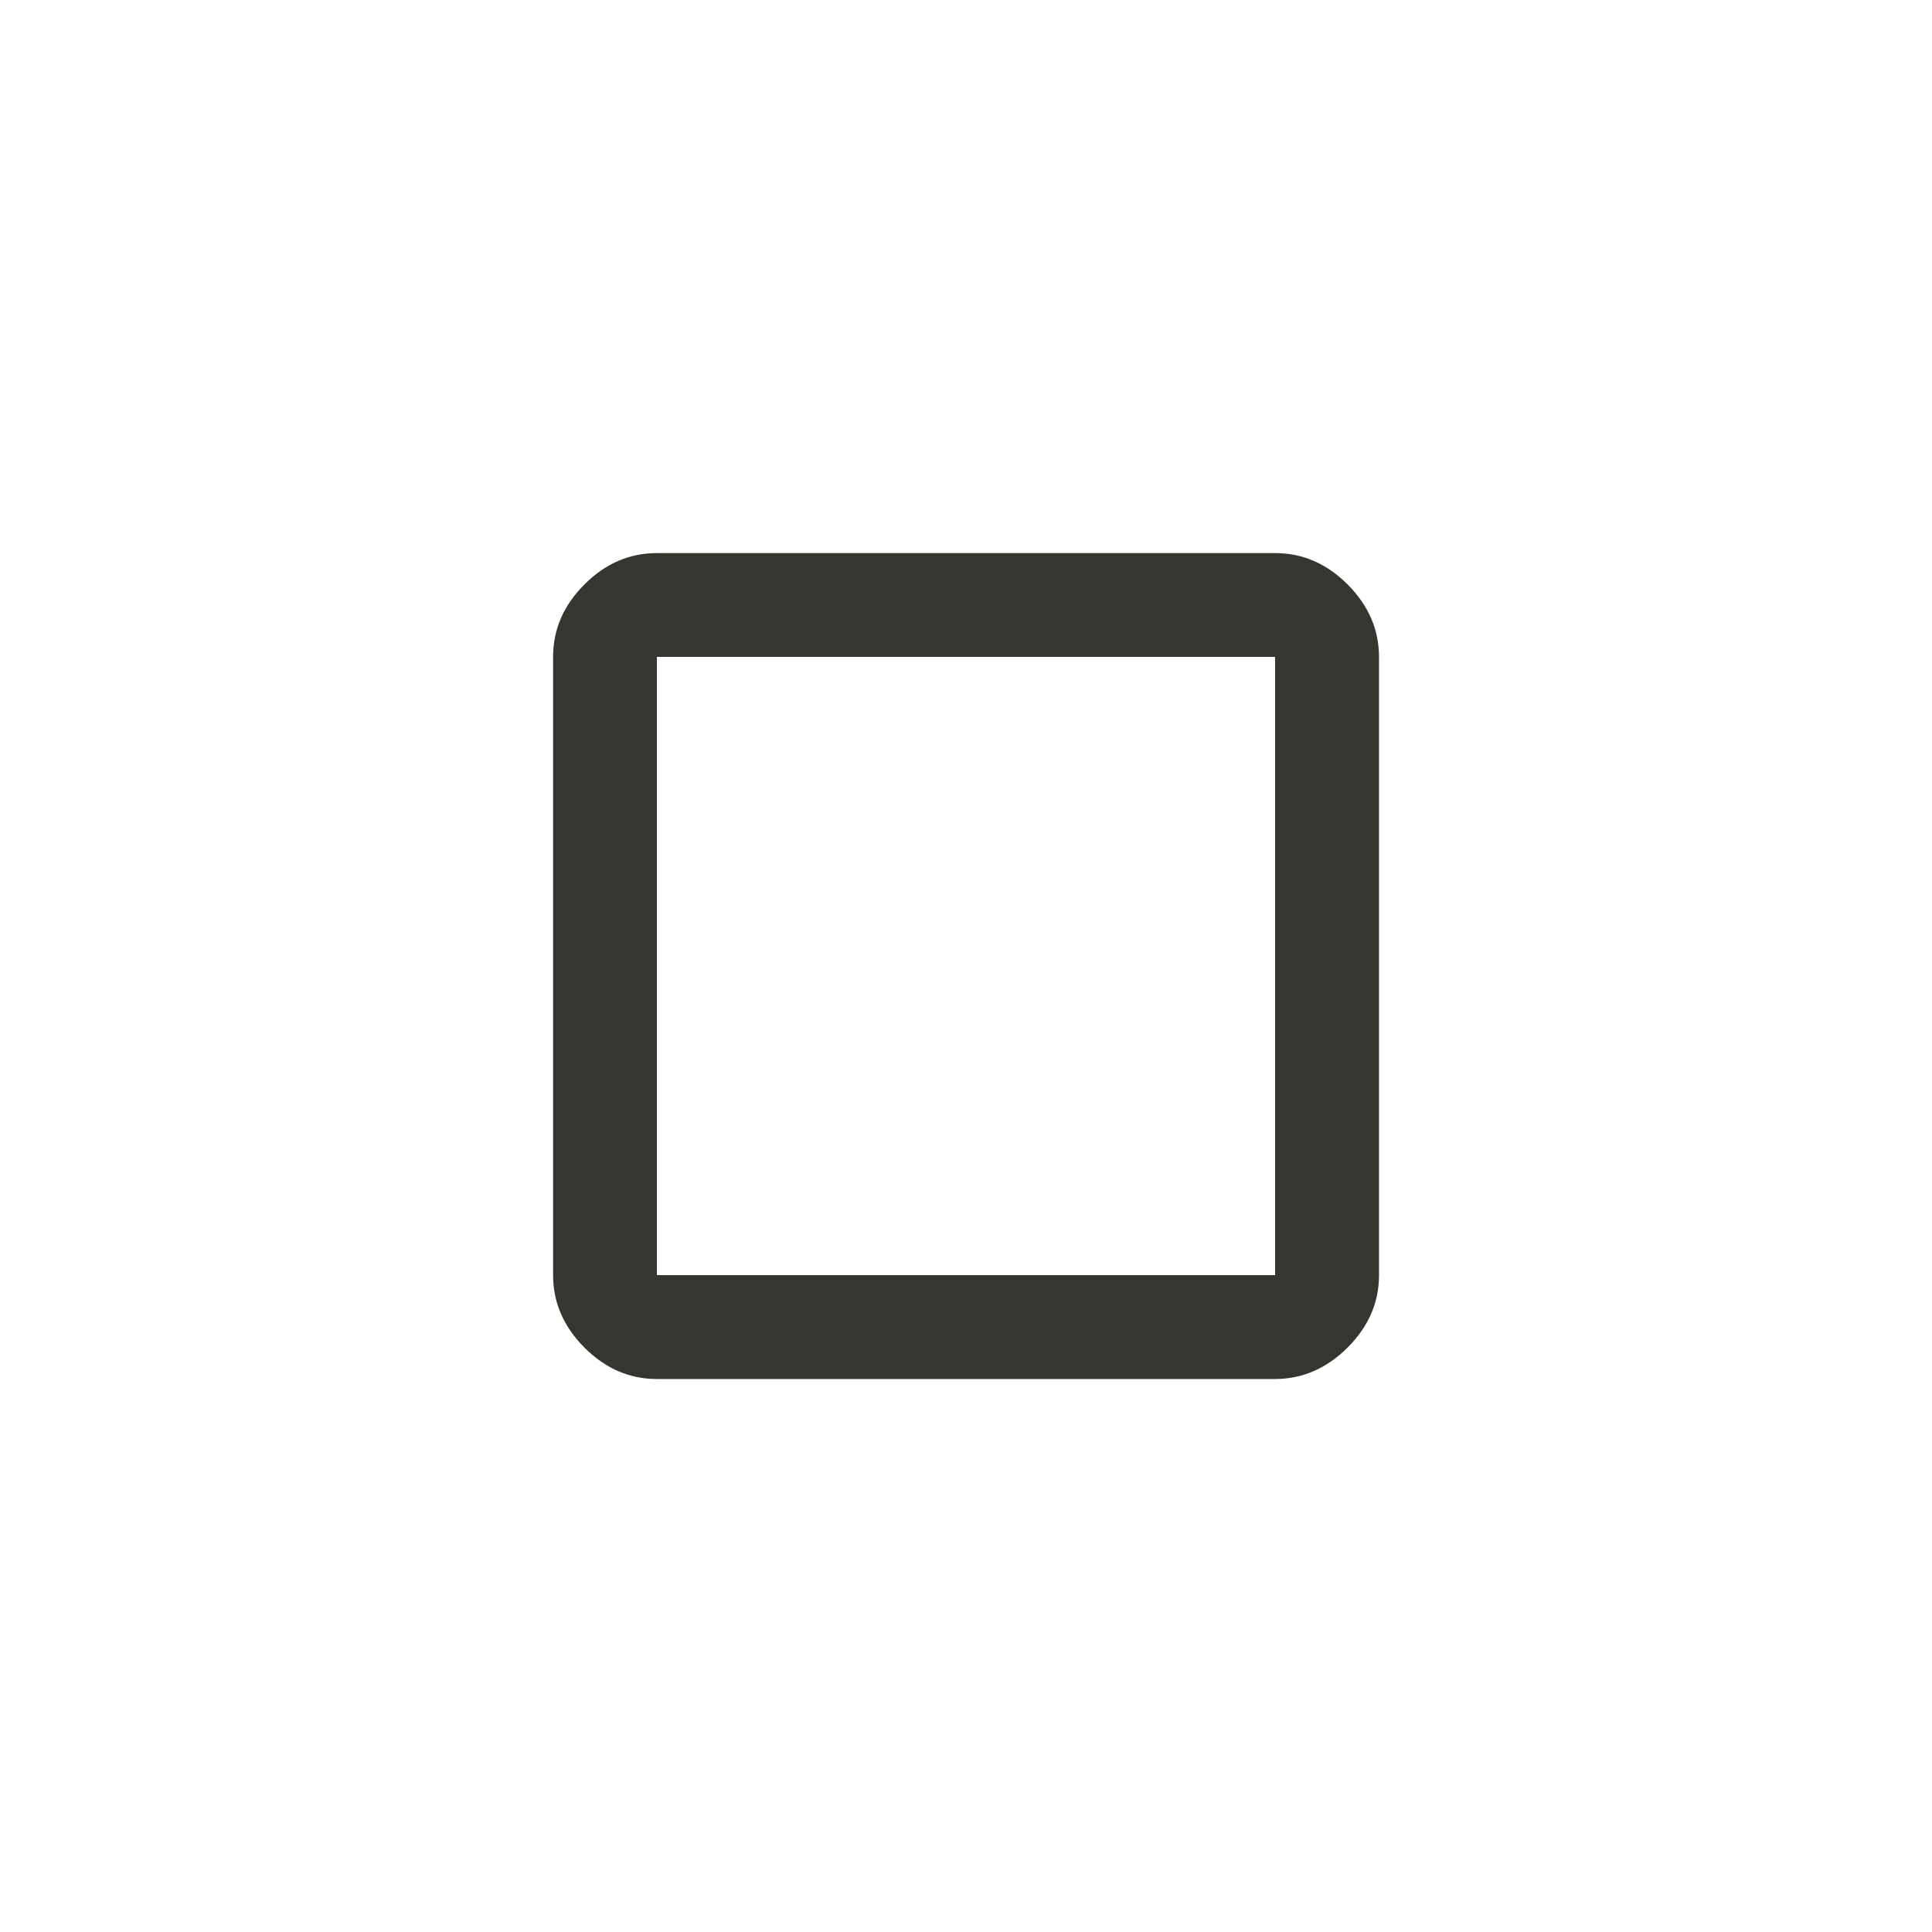 <!-- Generated by IcoMoon.io -->
<svg version="1.1" xmlns="http://www.w3.org/2000/svg" width="40" height="40" viewBox="0 0 40 40">
<title>mt-crop_square</title>
<path fill="#37352f" d="M26.4 26.4v-12.8h-12.8v12.8h12.8zM26.4 11.451q0.851 0 1.5 0.649t0.651 1.5v12.8q0 0.851-0.651 1.5t-1.5 0.651h-12.8q-0.851 0-1.5-0.651t-0.649-1.5v-12.8q0-0.851 0.649-1.5t1.5-0.649h12.8z"></path>
</svg>
